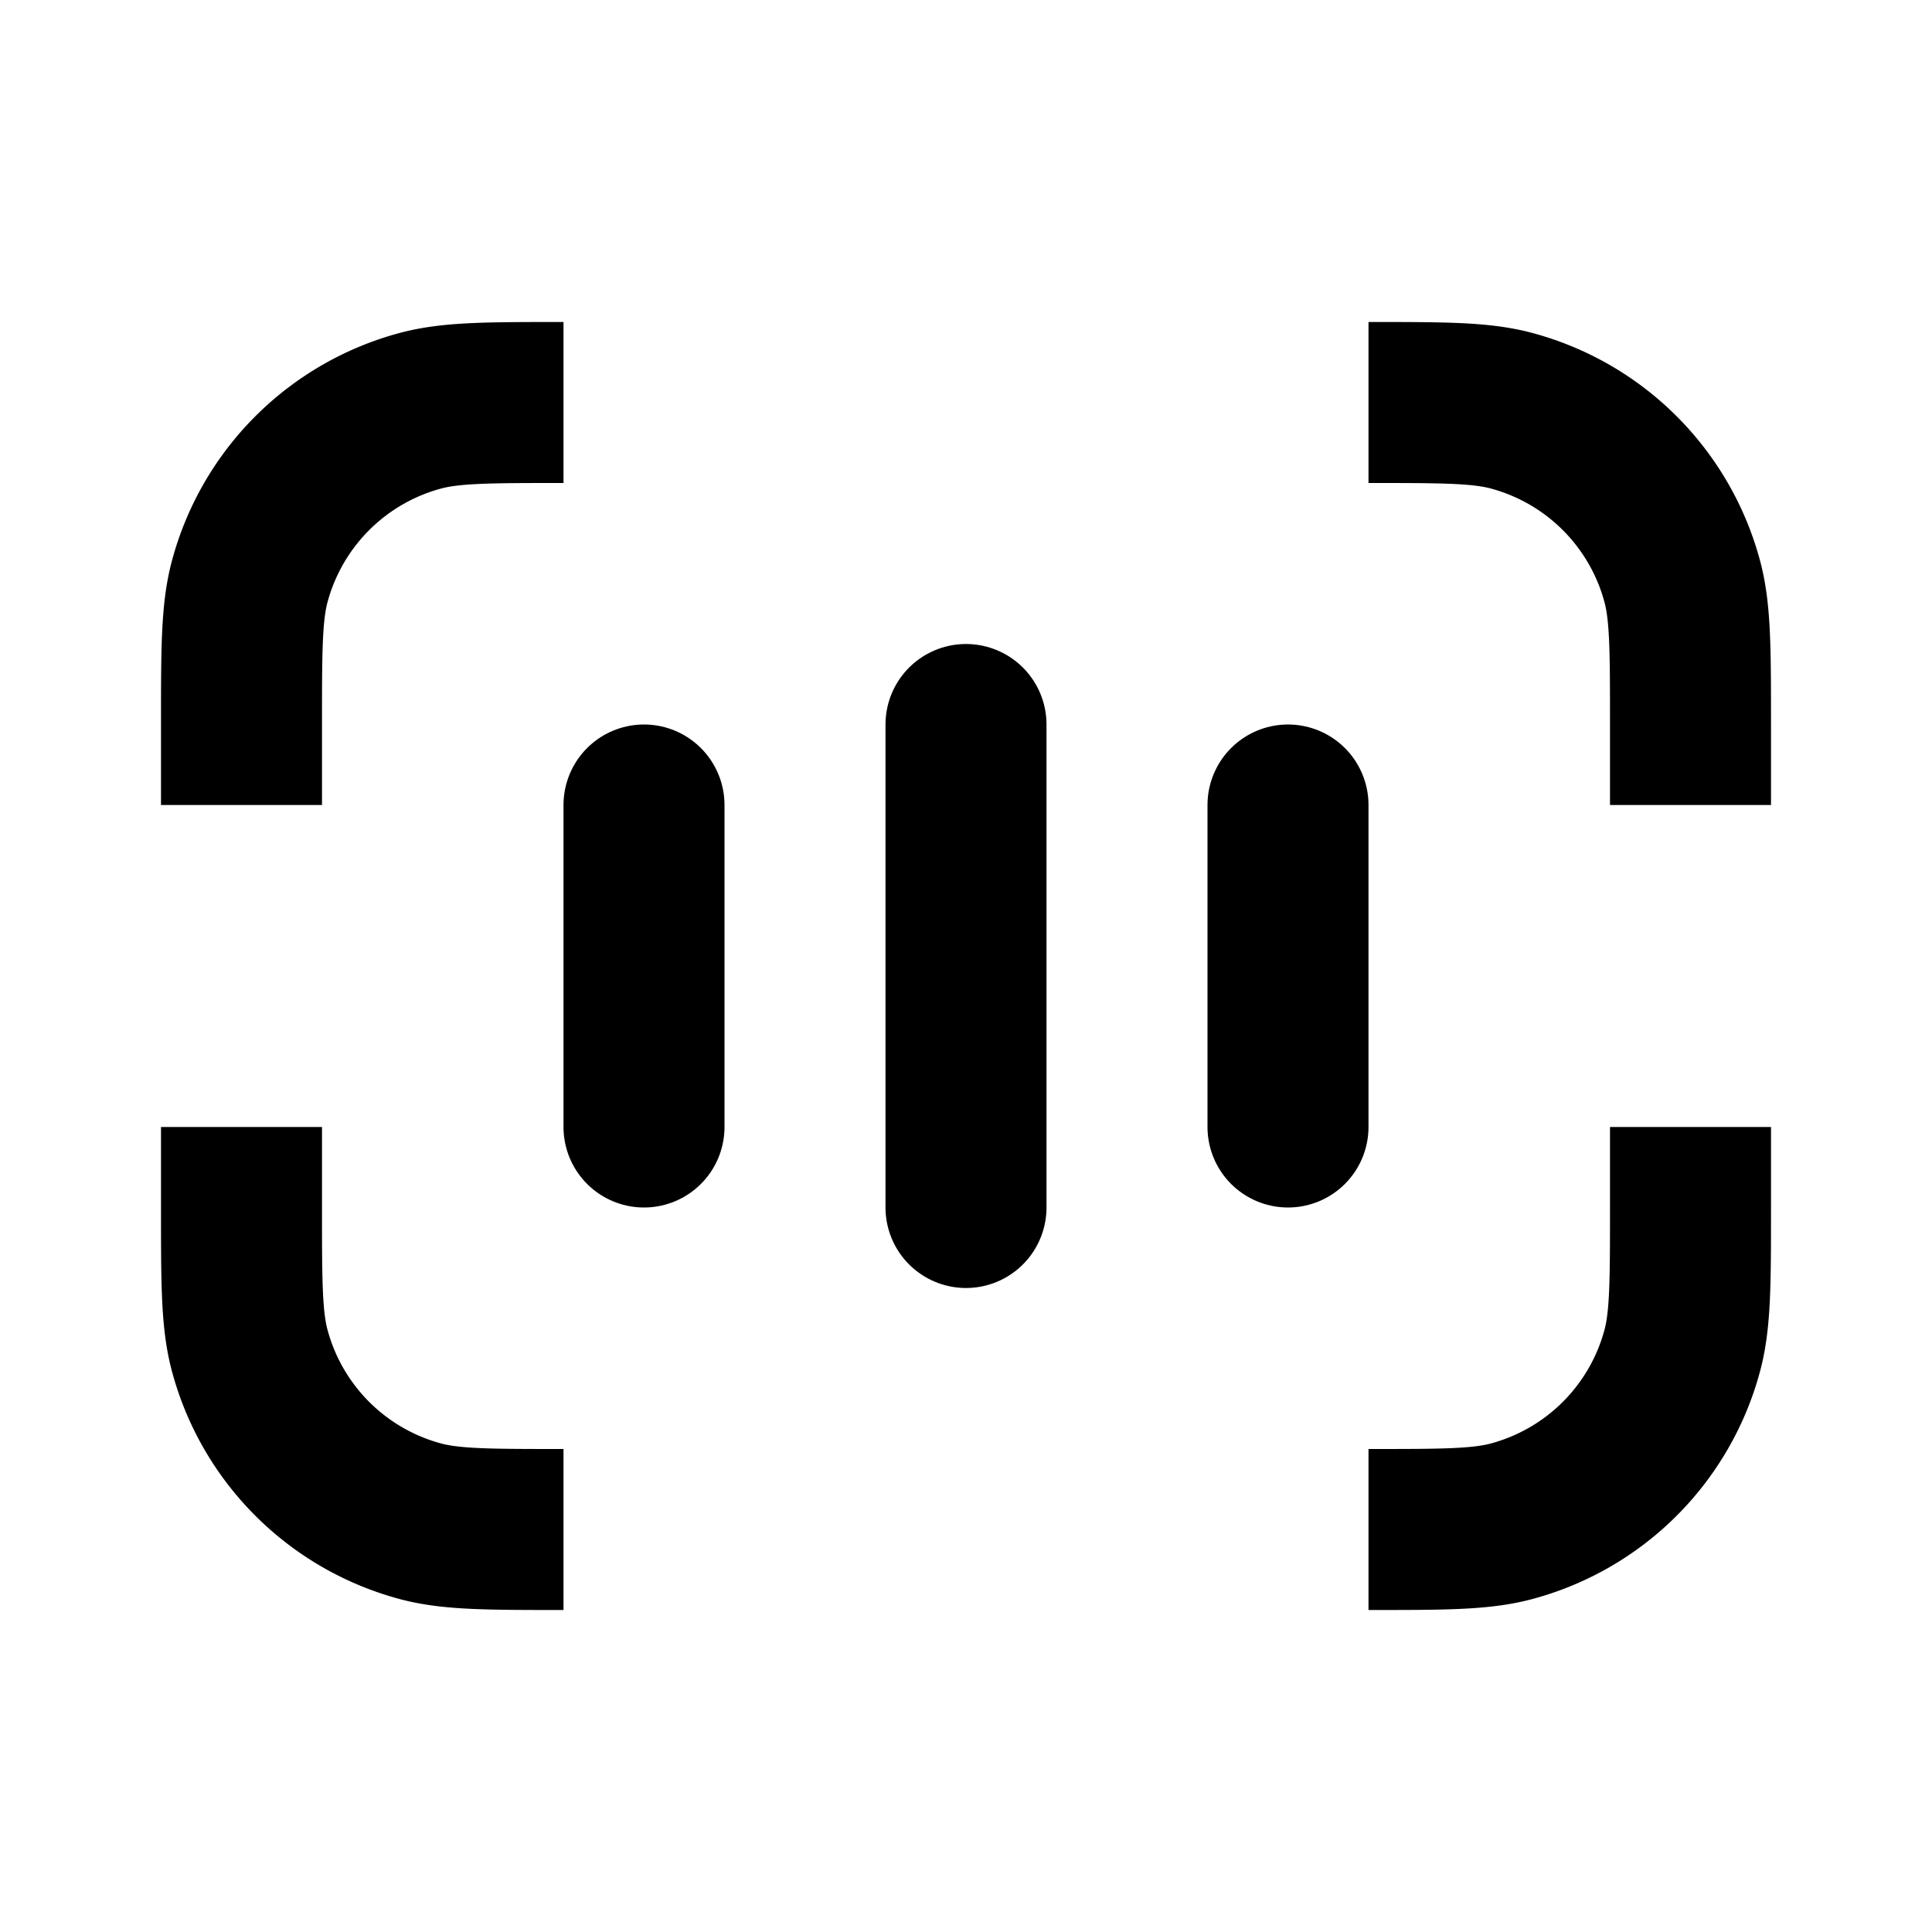 <svg xmlns="http://www.w3.org/2000/svg" xmlns:xlink="http://www.w3.org/1999/xlink" width="24" height="24" viewBox="0 0 24 24"><g fill="none" stroke="currentColor" stroke-linejoin="round" stroke-width="2"><path d="M21 10V9c0-.93 0-1.395-.102-1.776a3 3 0 0 0-2.122-2.122C18.396 5 17.93 5 17 5M3 10V9c0-.93 0-1.395.102-1.776a3 3 0 0 1 2.122-2.122C5.605 5 6.07 5 7 5m14 9v1c0 .93 0 1.395-.102 1.776a3 3 0 0 1-2.122 2.122C18.396 19 17.93 19 17 19M3 14v1c0 .93 0 1.395.102 1.776a3 3 0 0 0 2.122 2.122C5.605 19 6.07 19 7 19"/><path stroke-linecap="round" d="M12 15V9m-4 5v-4m8 4v-4"/></g></svg>